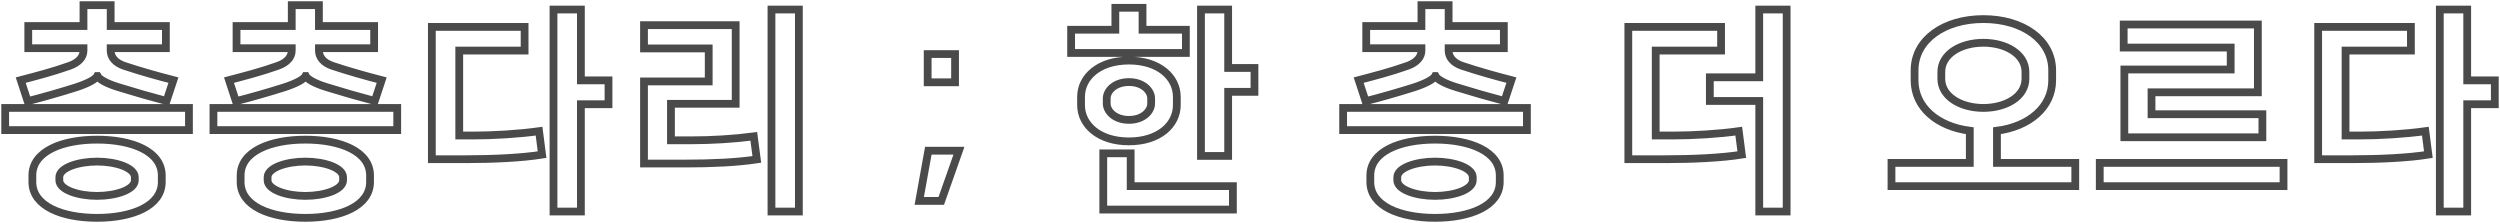 <?xml version="1.0" encoding="UTF-8"?>
<svg width="482px" height="43px" viewBox="0 0 482 43" version="1.1" xmlns="http://www.w3.org/2000/svg" xmlns:xlink="http://www.w3.org/1999/xlink">
    <!-- Generator: sketchtool 51.1 (57501) - http://www.bohemiancoding.com/sketch -->
    <title>BDB0B202-8803-4302-9AB8-CE8802A021FE</title>
    <desc>Created with sketchtool.</desc>
    <defs></defs>
    <g id="Page-2" stroke="none" stroke-width="1" fill="none" fill-rule="evenodd">
        <g id="ABOUT" transform="translate(-1052, -703)" stroke="#4A4A4A" stroke-width="1.5">
            <g id="main_title_02" transform="translate(1052, 703)">
                <path d="M18.716,42 C11.979,42 6.24,39.739 6.24,35.09 L6.24,33.834 C6.24,29.185 11.979,26.923 18.716,26.923 C25.453,26.923 31.191,29.185 31.191,33.834 L31.191,35.09 C31.191,39.739 25.453,42 18.716,42 Z M5.45,9.292 L5.45,5.02 L16.096,5.02 L16.096,1 L21.336,1 L21.336,5.02 L31.982,5.02 L31.982,9.292 L21.336,9.292 L21.336,9.753 C21.336,11.009 22.209,12.098 23.914,12.684 C27.199,13.773 30.36,14.653 33.437,15.448 L32.106,19.469 C29.237,18.715 25.744,17.71 22.916,16.83 C20.421,16.077 19.09,15.239 18.799,14.653 L18.757,14.653 C18.466,15.239 17.052,16.077 14.557,16.872 C11.646,17.794 8.278,18.757 5.325,19.511 L3.994,15.448 C6.864,14.695 10.149,13.857 13.434,12.684 C15.181,12.056 16.096,11.009 16.096,9.753 L16.096,9.292 L5.45,9.292 Z M1,20.809 L36.431,20.809 L36.431,25.081 L1,25.081 L1,20.809 Z M18.716,31.153 C15.014,31.153 11.438,32.368 11.438,34.169 L11.438,34.755 C11.438,36.556 15.014,37.77 18.716,37.77 C22.417,37.77 25.993,36.556 25.993,34.755 L25.993,34.169 C25.993,32.368 22.417,31.153 18.716,31.153 Z M58.869,42 C52.132,42 46.393,39.739 46.393,35.09 L46.393,33.834 C46.393,29.185 52.132,26.923 58.869,26.923 C65.606,26.923 71.345,29.185 71.345,33.834 L71.345,35.09 C71.345,39.739 65.606,42 58.869,42 Z M45.603,9.292 L45.603,5.02 L56.249,5.02 L56.249,1 L61.489,1 L61.489,5.02 L72.135,5.02 L72.135,9.292 L61.489,9.292 L61.489,9.753 C61.489,11.009 62.363,12.098 64.068,12.684 C67.353,13.773 70.513,14.653 73.591,15.448 L72.26,19.469 C69.391,18.715 65.897,17.71 63.069,16.83 C60.574,16.077 59.244,15.239 58.952,14.653 L58.911,14.653 C58.62,15.239 57.206,16.077 54.711,16.872 C51.8,17.794 48.431,18.757 45.479,19.511 L44.148,15.448 C47.017,14.695 50.303,13.857 53.588,12.684 C55.334,12.056 56.249,11.009 56.249,9.753 L56.249,9.292 L45.603,9.292 Z M41.154,20.809 L76.585,20.809 L76.585,25.081 L41.154,25.081 L41.154,20.809 Z M58.869,31.153 C55.168,31.153 51.592,32.368 51.592,34.169 L51.592,34.755 C51.592,36.556 55.168,37.77 58.869,37.77 C62.57,37.77 66.147,36.556 66.147,34.755 L66.147,34.169 C66.147,32.368 62.57,31.153 58.869,31.153 Z M111.998,1.838 L111.998,15.49 L117.321,15.49 L117.321,20.097 L111.998,20.097 L111.998,40.785 L106.716,40.785 L106.716,1.838 L111.998,1.838 Z M83.262,30.693 L83.262,5.188 L101.144,5.188 L101.144,9.753 L88.543,9.753 L88.543,26.128 L91.163,26.128 C95.114,26.128 100.021,25.835 103.93,25.29 L104.512,29.813 C100.603,30.441 94.989,30.693 89.916,30.693 L83.262,30.693 Z M154.023,1.838 L154.023,40.785 L148.741,40.785 L148.741,1.838 L154.023,1.838 Z M129.362,20.013 L129.362,27.049 L133.396,27.049 C137.18,27.049 141.464,26.798 145.331,26.295 L145.914,30.734 C142.004,31.321 137.222,31.53 132.149,31.53 L124.164,31.53 L124.164,15.7 L136.64,15.7 L136.64,9.334 L124.164,9.334 L124.164,4.853 L141.838,4.853 L141.838,20.013 L129.362,20.013 Z M178.854,15.867 L178.854,10.423 L184.136,10.423 L184.136,15.867 L178.854,15.867 Z M177.232,38.733 L178.979,29.059 L184.884,29.059 L181.474,38.733 L177.232,38.733 Z M236.788,1.838 L236.788,13.103 L241.862,13.103 L241.862,17.71 L236.788,17.71 L236.788,30.064 L231.548,30.064 L231.548,1.838 L236.788,1.838 Z M217.991,29.562 L217.991,35.886 L237.703,35.886 L237.703,40.409 L212.71,40.409 L212.71,29.562 L217.991,29.562 Z M220.279,1.503 L220.279,5.732 L228.637,5.732 L228.637,10.213 L206.514,10.213 L206.514,5.732 L215.039,5.732 L215.039,1.503 L220.279,1.503 Z M217.659,27.258 C211.837,27.258 208.427,24.034 208.427,20.265 L208.427,18.673 C208.427,14.904 211.837,11.679 217.659,11.679 C223.481,11.679 226.891,14.904 226.891,18.673 L226.891,20.265 C226.891,24.034 223.481,27.258 217.659,27.258 Z M217.659,15.825 C214.872,15.825 213.375,17.542 213.375,18.966 L213.375,19.971 C213.375,21.395 214.872,23.112 217.659,23.112 C220.445,23.112 221.942,21.395 221.942,19.971 L221.942,18.966 C221.942,17.542 220.445,15.825 217.659,15.825 Z M276.674,42 C269.937,42 264.198,39.739 264.198,35.09 L264.198,33.834 C264.198,29.185 269.937,26.923 276.674,26.923 C283.411,26.923 289.15,29.185 289.15,33.834 L289.15,35.09 C289.15,39.739 283.411,42 276.674,42 Z M263.408,9.292 L263.408,5.02 L274.054,5.02 L274.054,1 L279.294,1 L279.294,5.02 L289.94,5.02 L289.94,9.292 L279.294,9.292 L279.294,9.753 C279.294,11.009 280.167,12.098 281.872,12.684 C285.157,13.773 288.318,14.653 291.395,15.448 L290.065,19.469 C287.195,18.715 283.702,17.71 280.874,16.83 C278.379,16.077 277.048,15.239 276.757,14.653 L276.715,14.653 C276.424,15.239 275.01,16.077 272.515,16.872 C269.604,17.794 266.236,18.757 263.283,19.511 L261.952,15.448 C264.822,14.695 268.107,13.857 271.392,12.684 C273.139,12.056 274.054,11.009 274.054,9.753 L274.054,9.292 L263.408,9.292 Z M258.958,20.809 L294.39,20.809 L294.39,25.081 L258.958,25.081 L258.958,20.809 Z M276.674,31.153 C272.973,31.153 269.396,32.368 269.396,34.169 L269.396,34.755 C269.396,36.556 272.973,37.77 276.674,37.77 C280.375,37.77 283.951,36.556 283.951,34.755 L283.951,34.169 C283.951,32.368 280.375,31.153 276.674,31.153 Z M313.94,30.693 L313.94,5.188 L331.822,5.188 L331.822,9.753 L319.221,9.753 L319.221,26.128 L322.465,26.128 C326.415,26.128 331.323,25.835 335.232,25.29 L335.814,29.813 C331.905,30.441 326.291,30.693 321.217,30.693 L313.94,30.693 Z M329.659,19.469 L329.659,14.904 L339.182,14.904 L339.182,1.838 L344.464,1.838 L344.464,40.785 L339.182,40.785 L339.182,19.469 L329.659,19.469 Z M364.679,31.404 L379.775,31.404 L379.775,25.206 C373.537,24.411 369.129,20.683 369.129,15.49 L369.129,13.564 C369.129,7.659 374.826,3.68 382.395,3.68 C389.964,3.68 395.661,7.659 395.661,13.564 L395.661,15.49 C395.661,20.683 391.211,24.411 385.015,25.206 L385.015,31.404 L400.111,31.404 L400.111,35.886 L364.679,35.886 L364.679,31.404 Z M382.395,8.245 C377.987,8.245 374.286,10.465 374.286,13.857 L374.286,15.197 C374.286,18.589 377.987,20.809 382.395,20.809 C386.803,20.809 390.504,18.589 390.504,15.197 L390.504,13.857 C390.504,10.465 386.803,8.245 382.395,8.245 Z M436.189,26.463 L409.574,26.463 L409.574,13.396 L430.076,13.396 L430.076,9.166 L409.449,9.166 L409.449,4.727 L435.315,4.727 L435.315,17.794 L414.813,17.794 L414.813,22.023 L436.189,22.023 L436.189,26.463 Z M404.833,31.404 L440.264,31.404 L440.264,35.886 L404.833,35.886 L404.833,31.404 Z M475.677,1.838 L475.677,15.49 L481,15.49 L481,20.097 L475.677,20.097 L475.677,40.785 L470.396,40.785 L470.396,1.838 L475.677,1.838 Z M446.941,30.693 L446.941,5.188 L464.823,5.188 L464.823,9.753 L452.222,9.753 L452.222,26.128 L454.842,26.128 C458.793,26.128 463.7,25.835 467.609,25.29 L468.191,29.813 C464.282,30.441 458.668,30.693 453.595,30.693 L446.941,30.693 Z"></path>
            </g>
        </g>
    </g>
</svg>